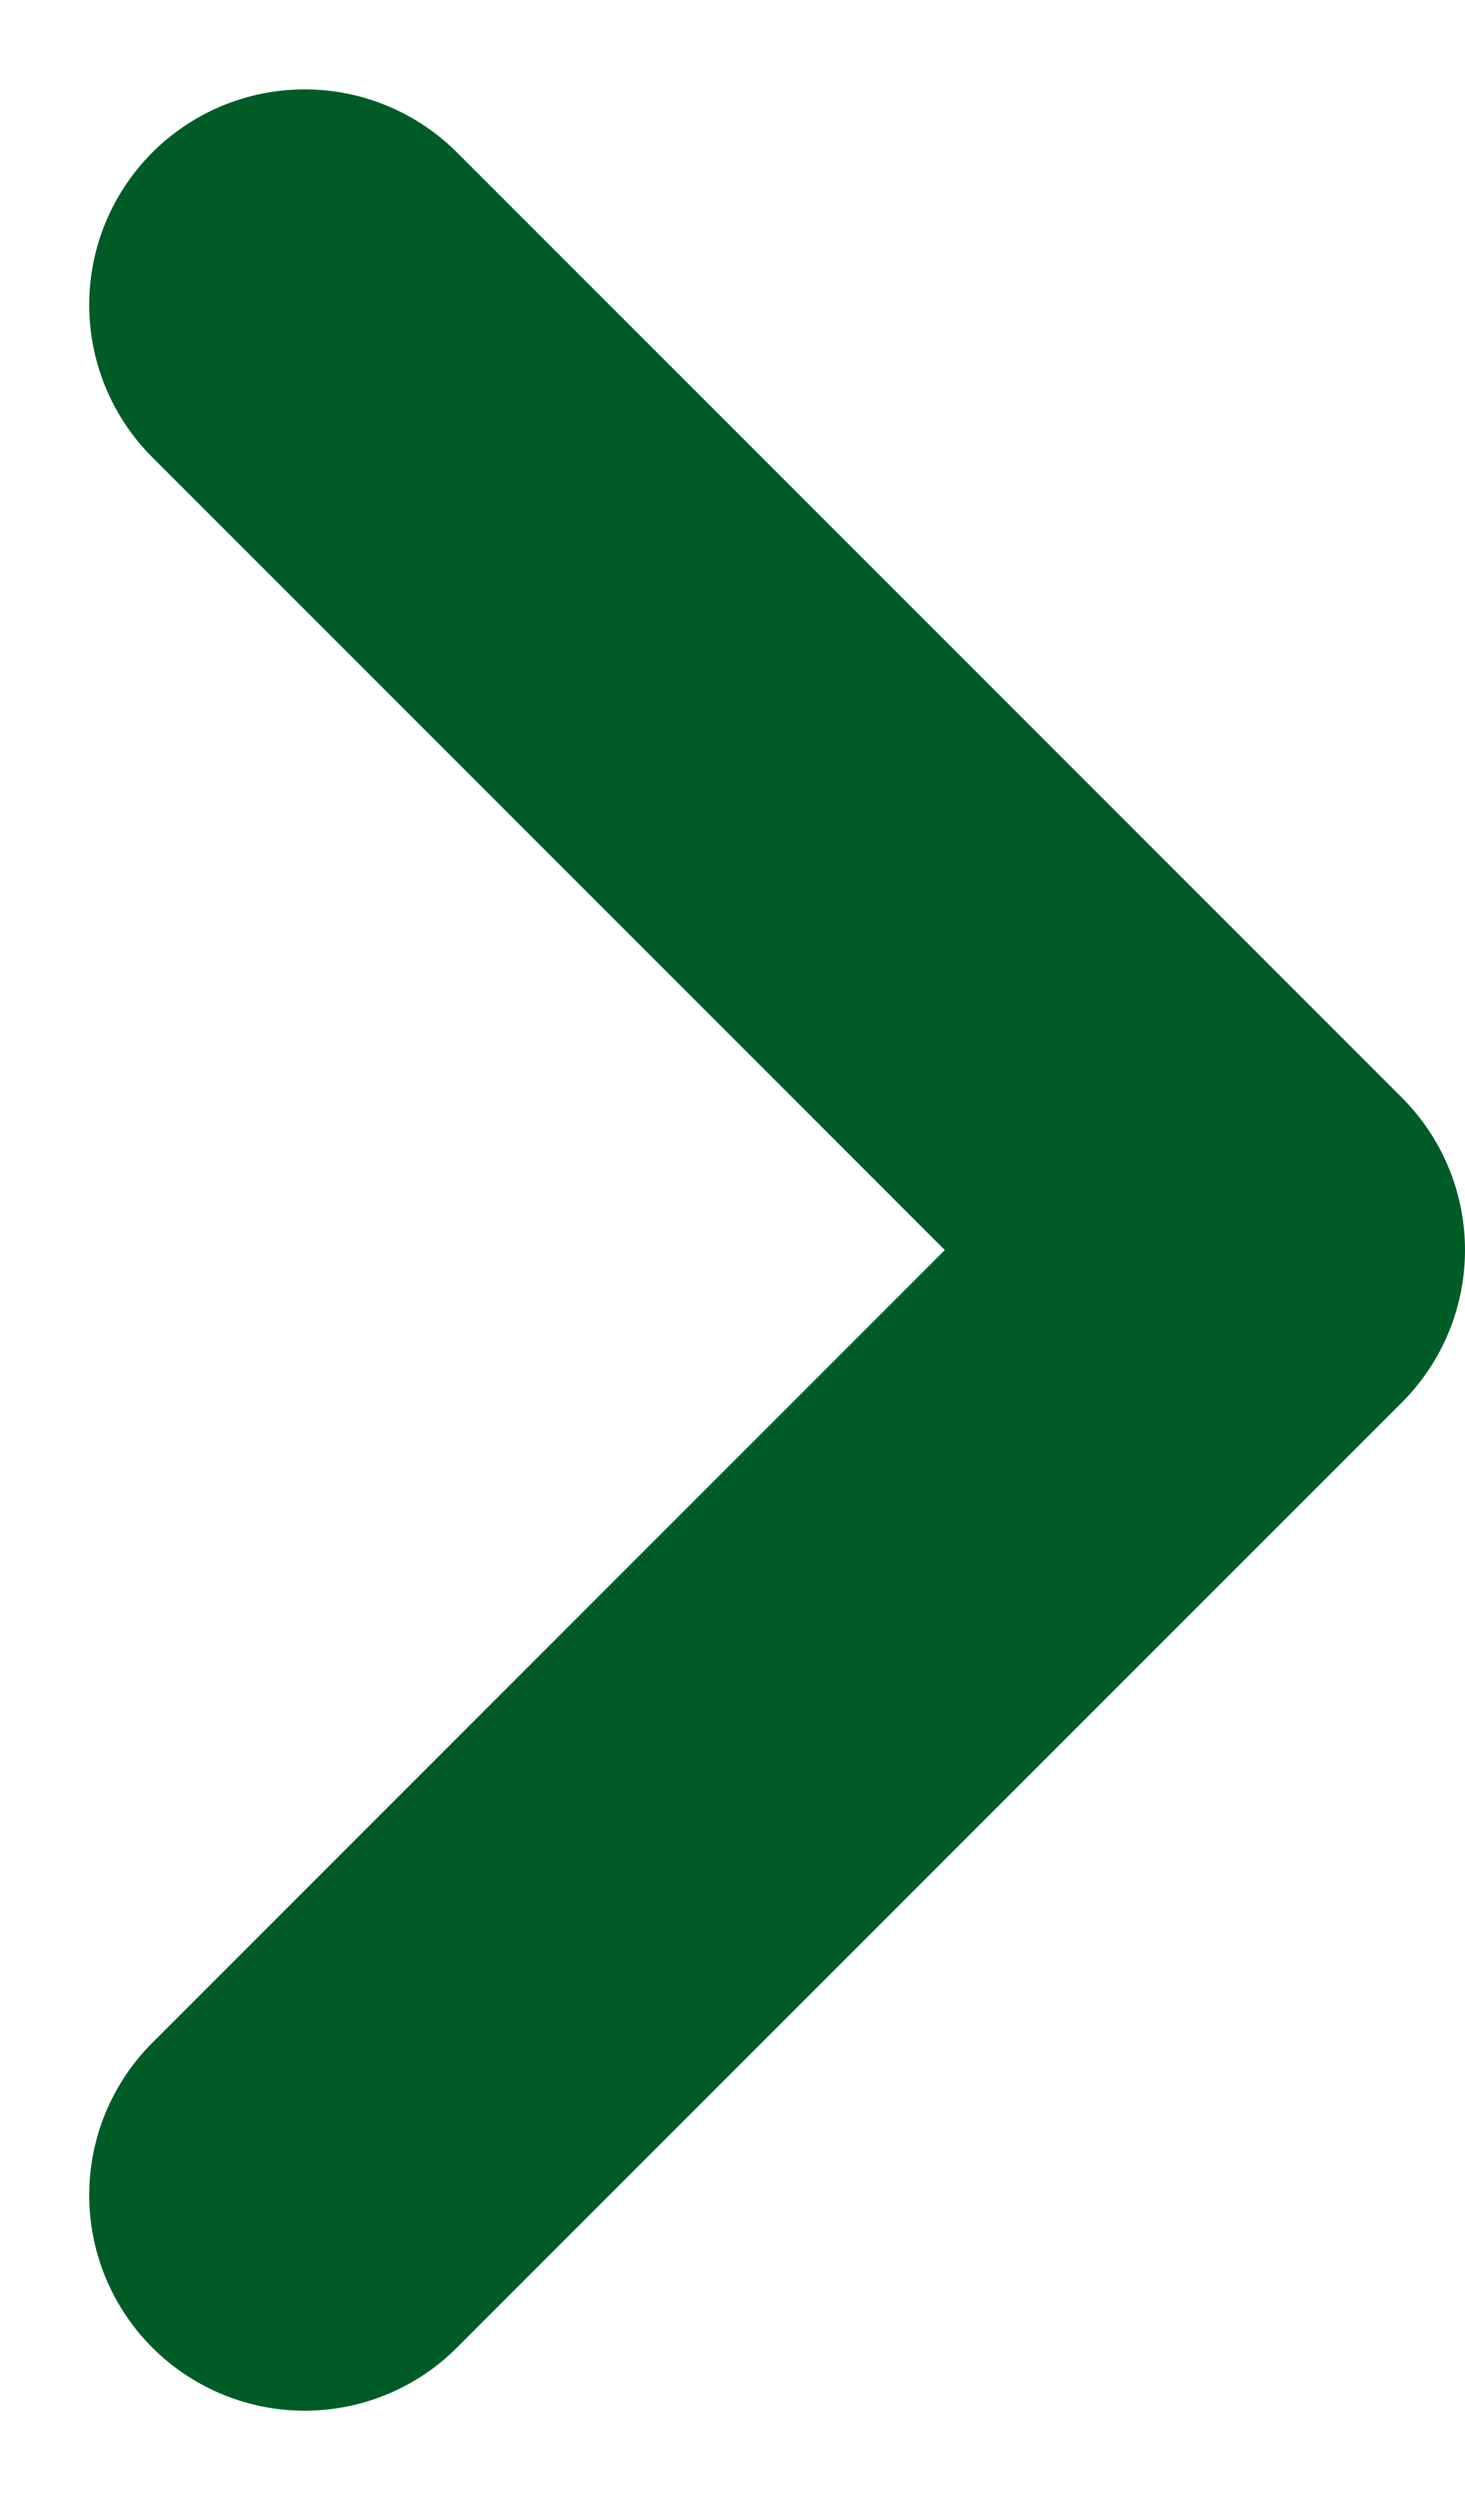 <svg xmlns="http://www.w3.org/2000/svg" width="10.199" height="17.398" viewBox="0 0 10.199 17.398">
  <path id="パス_17800" data-name="パス 17800" d="M7454.765,3515.157l6.578,6.578-6.578,6.578" transform="translate(-7452.644 -3513.035)" fill="none" stroke="#005c27" stroke-linecap="round" stroke-linejoin="round" stroke-width="3"/>
</svg>
